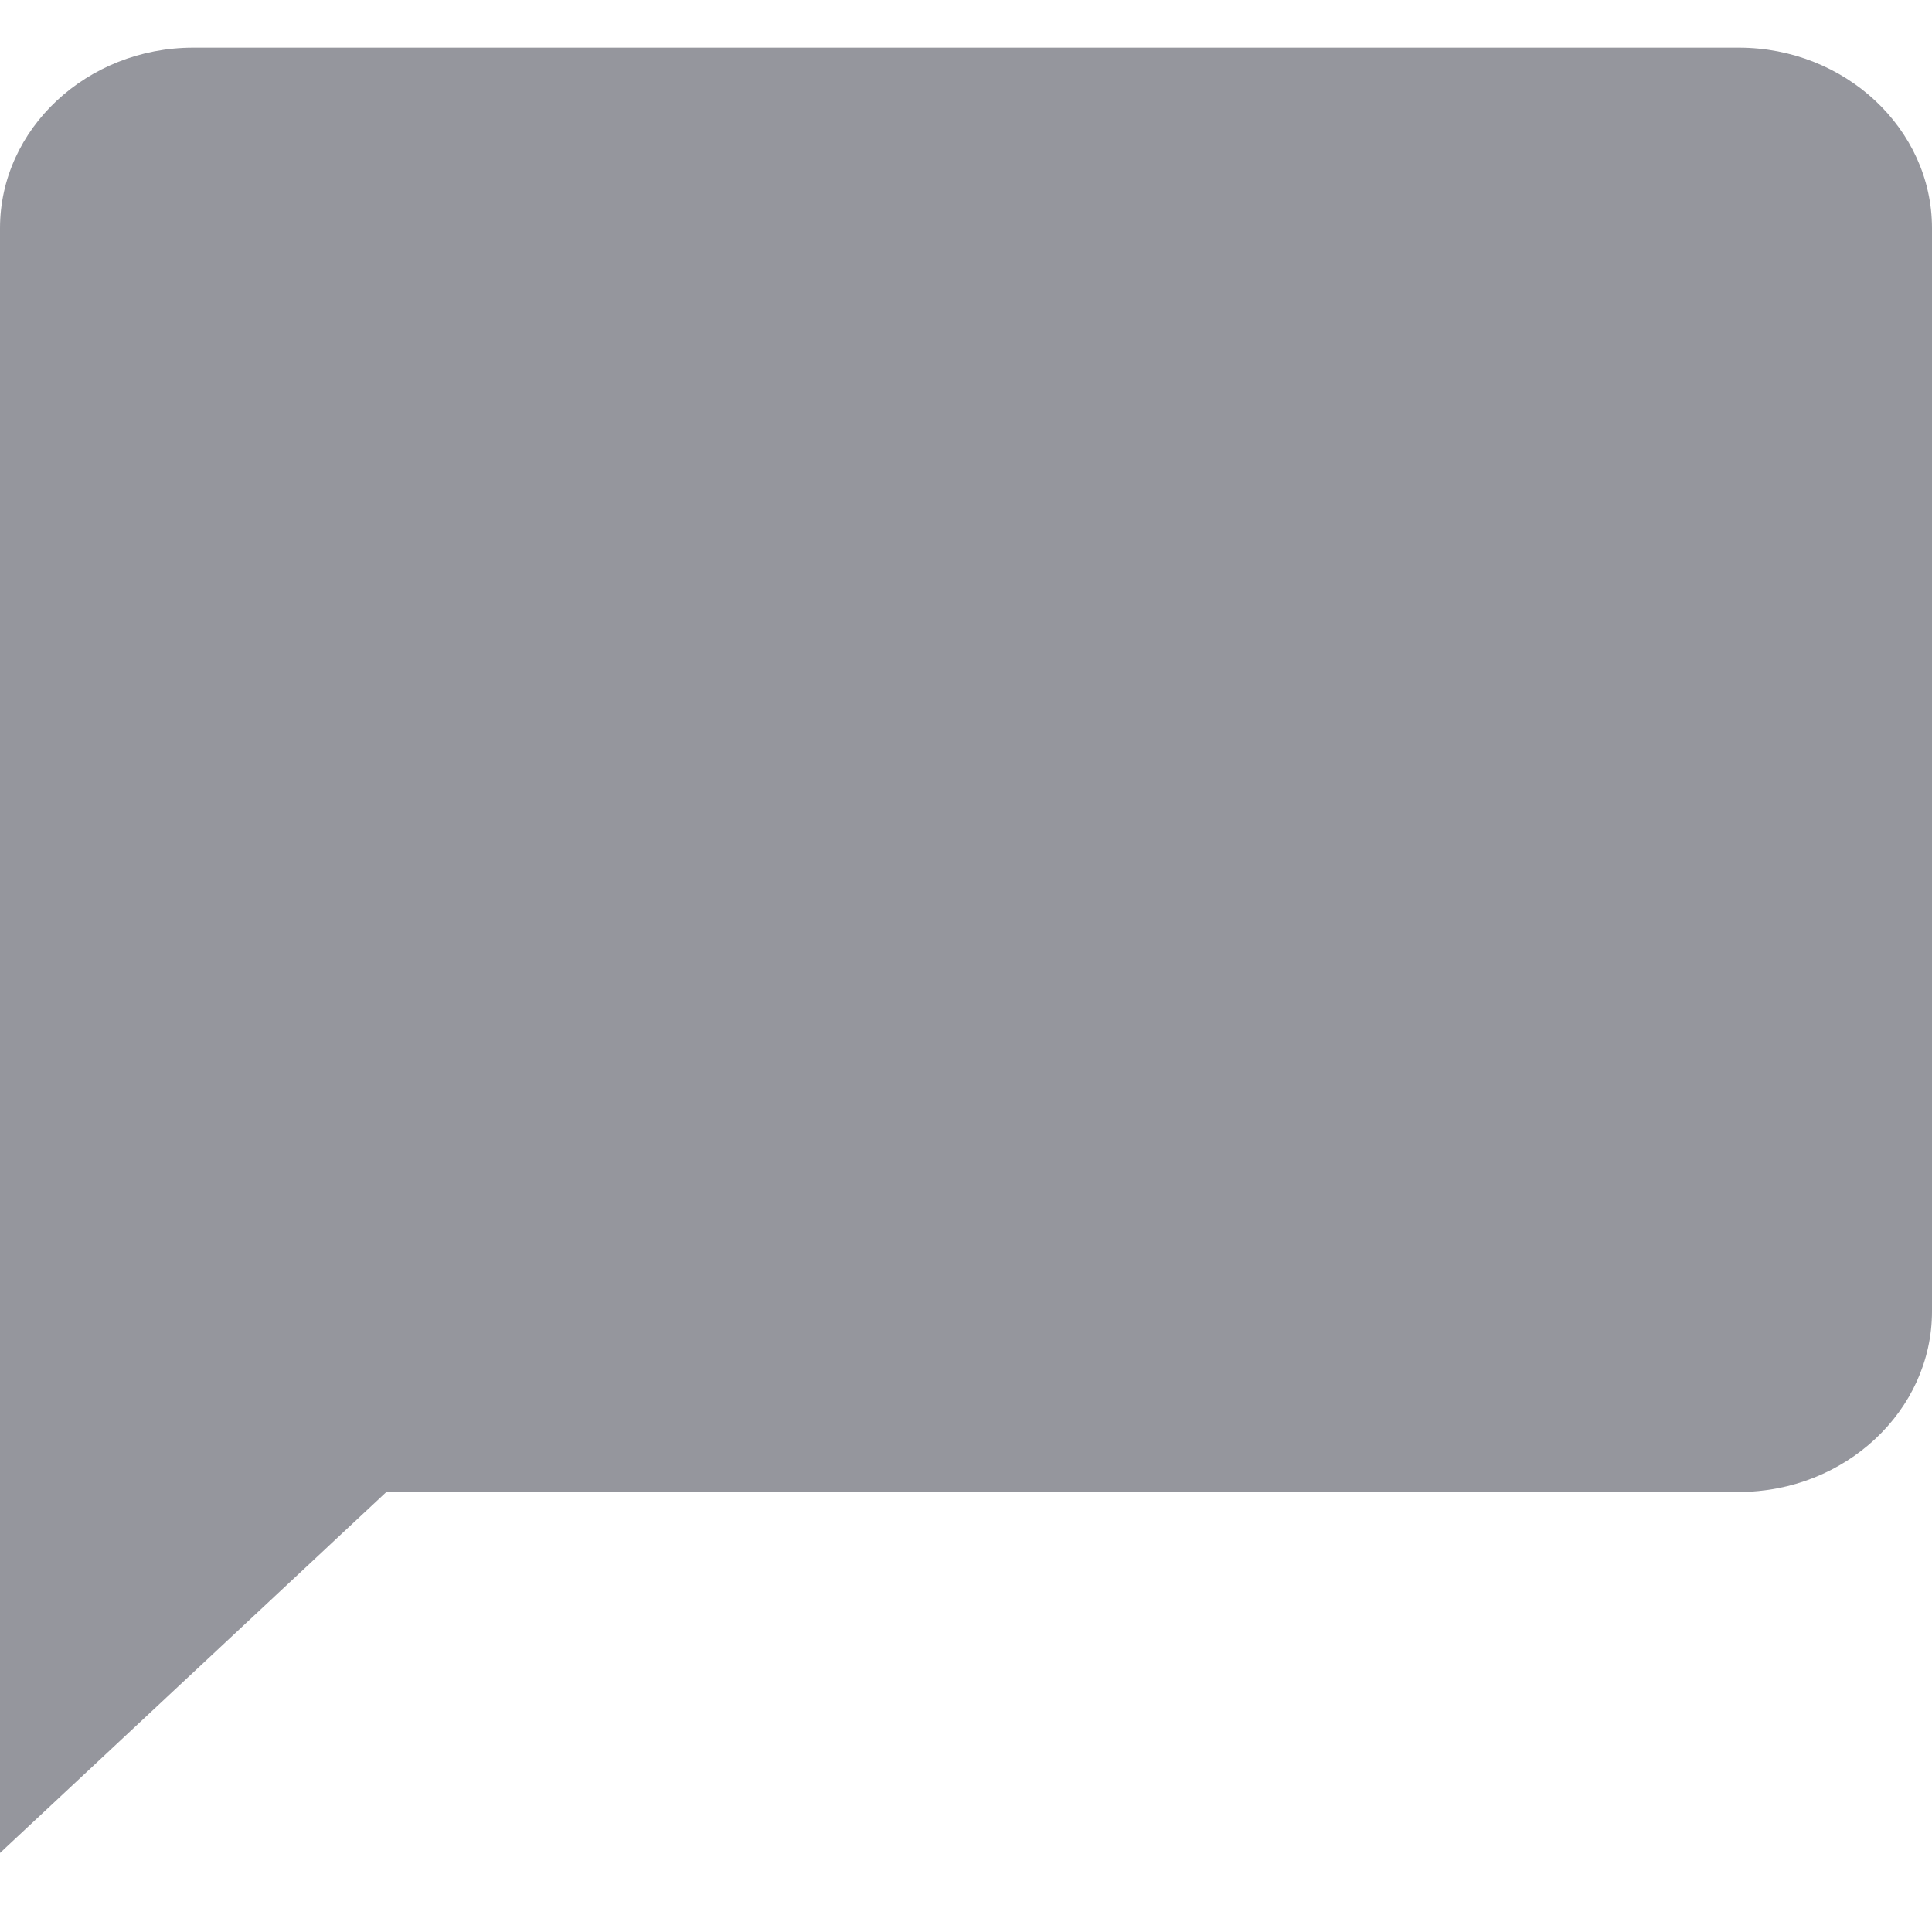 <svg width="21" height="21" viewBox="0 0 21 21" fill="none" xmlns="http://www.w3.org/2000/svg">
<path d="M18.9 0.518H2.1C0.945 0.518 0 1.401 0 2.48V20.141L4.2 16.217H18.9C20.055 16.217 21 15.334 21 14.254V2.48C21 1.401 20.055 0.518 18.9 0.518Z" fill="#95969D"/>
</svg>
